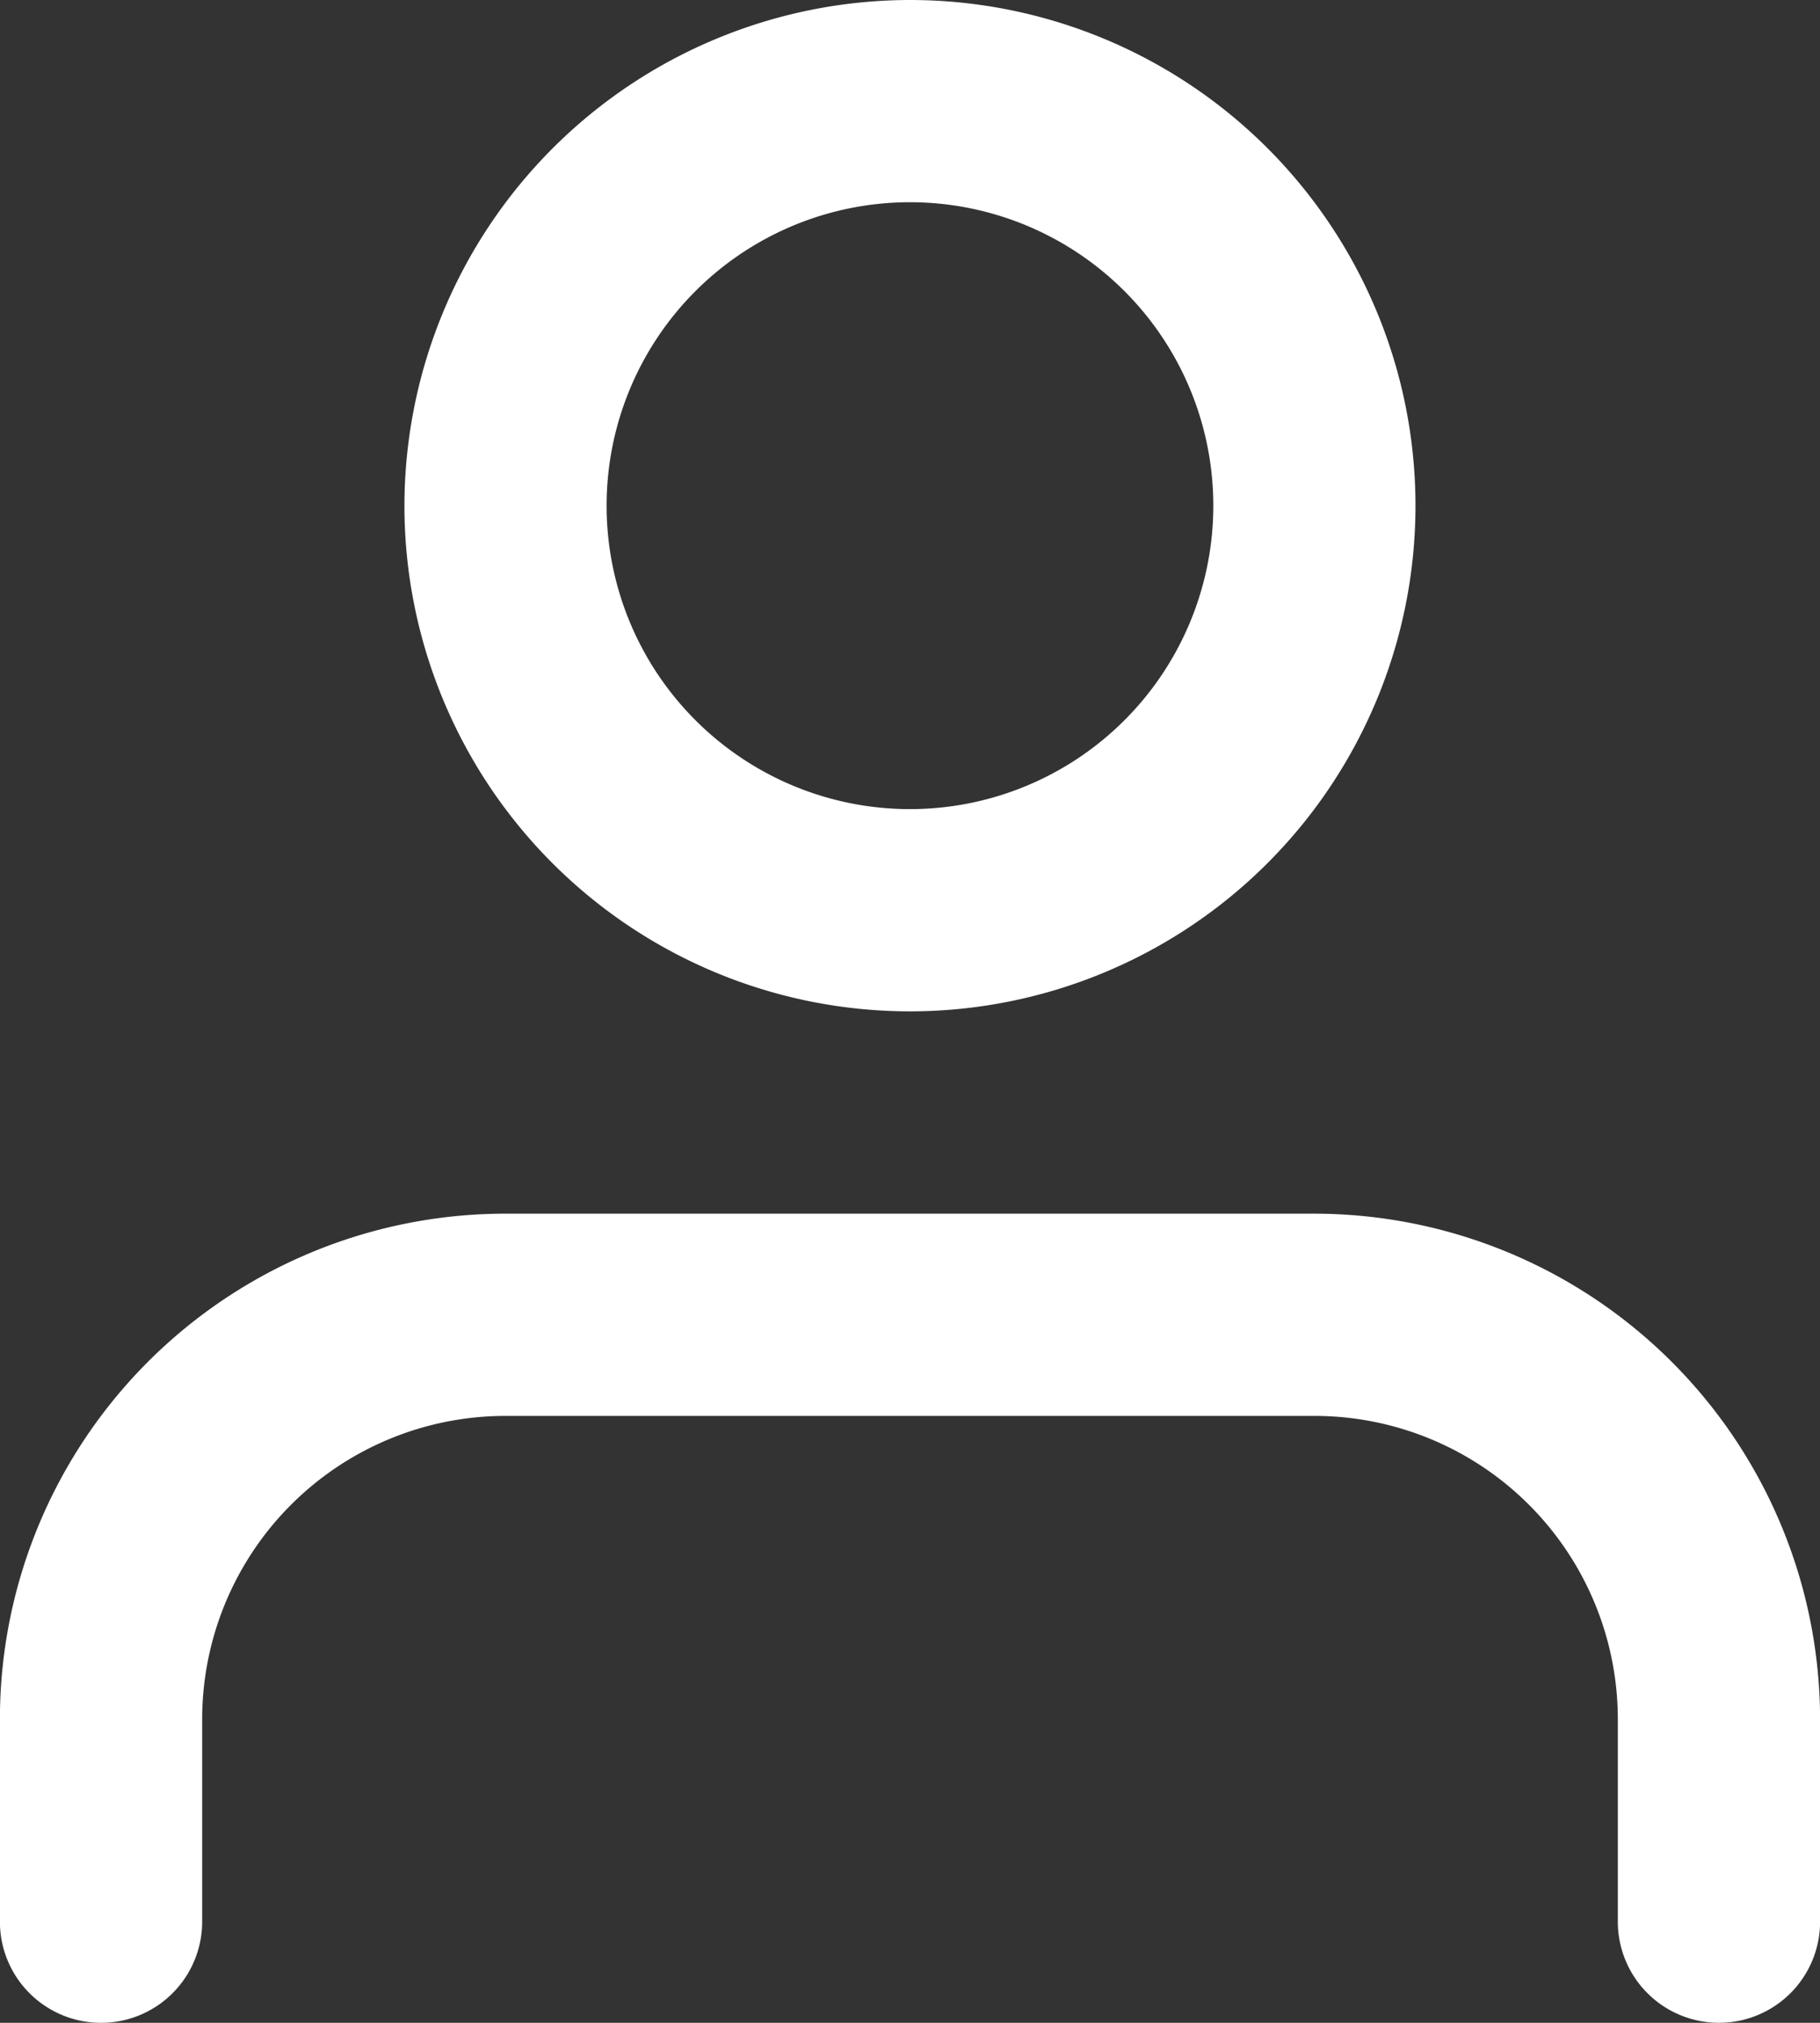 <svg xmlns="http://www.w3.org/2000/svg" width="20.399" height="22.665" viewBox="0 0 20.399 22.665">
  <rect x="0" y="0" width="20.399" height="22.665" fill="#333333" stroke="none"/>
  <g id="Icon_feather-user" data-name="Icon feather-user" transform="translate(-4.5 -3)">
    <path id="Trazado_1" data-name="Trazado 1" d="M23.766,30.066a1.133,1.133,0,0,1-1.133-1.133V26.666a3.4,3.4,0,0,0-3.4-3.4H10.166a3.4,3.4,0,0,0-3.4,3.4v2.267a1.133,1.133,0,0,1-2.267,0V26.666A5.666,5.666,0,0,1,10.166,21h9.066A5.673,5.673,0,0,1,24.9,26.666v2.267A1.133,1.133,0,0,1,23.766,30.066Z" transform="translate(0 -4.401)" fill="#fff"/>
    <path id="Trazado_2" data-name="Trazado 2" d="M16.166,3A5.666,5.666,0,1,1,10.5,8.666,5.673,5.673,0,0,1,16.166,3Zm0,9.066a3.4,3.4,0,1,0-3.4-3.4A3.4,3.4,0,0,0,16.166,12.066Z" transform="translate(-1.467)" fill="#fff"/>
  </g>
</svg>
